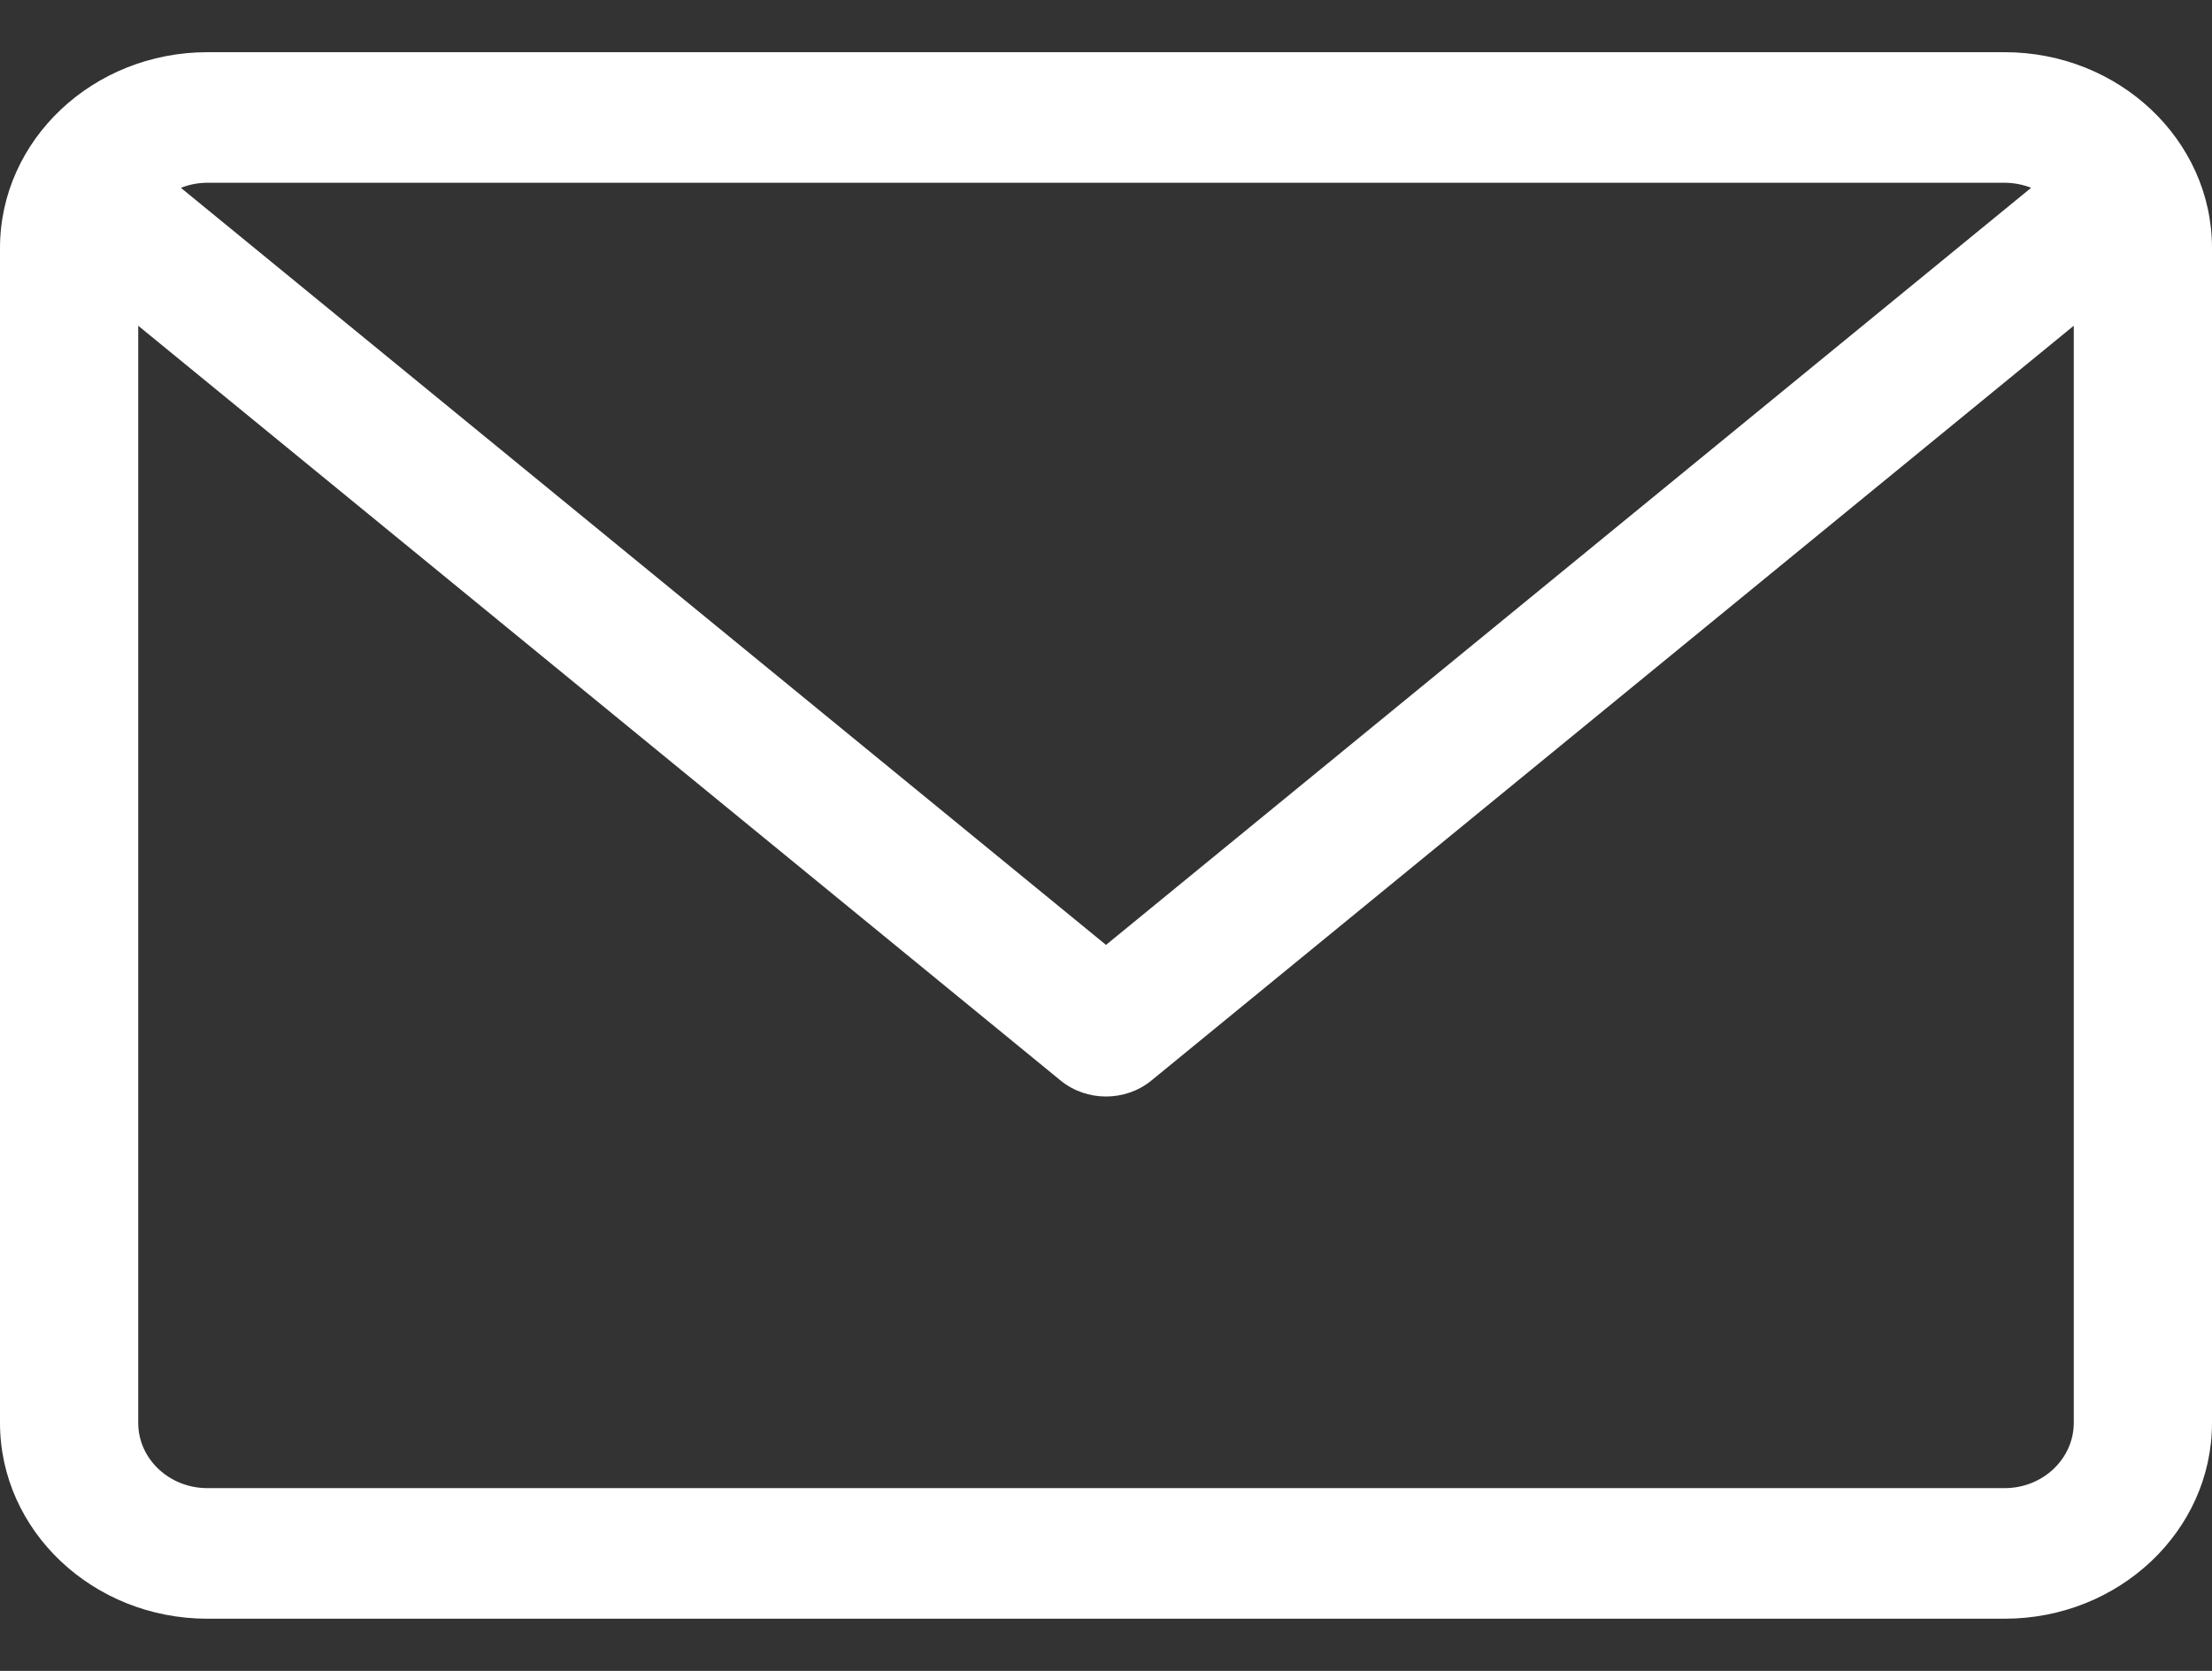 <svg width="45" height="34" viewBox="0 0 45 34" fill="none" xmlns="http://www.w3.org/2000/svg">
<rect x="0" y="0" width="45" height="34" fill="#333333" stroke="none"/>
<path d="M40.781 1.062H4.219C1.892 1.062 0 2.85 0 5.047V28.953C0 31.15 1.892 32.938 4.219 32.938H40.781C43.108 32.938 45 31.15 45 28.953V5.047C45 2.85 43.108 1.062 40.781 1.062ZM40.781 3.719C40.972 3.719 41.154 3.756 41.32 3.822L22.5 19.227L3.68 3.822C3.846 3.756 4.028 3.719 4.219 3.719H40.781ZM40.781 30.281H4.219C3.443 30.281 2.812 29.686 2.812 28.953V6.628L21.578 21.988C21.844 22.205 22.172 22.312 22.5 22.312C22.828 22.312 23.156 22.205 23.422 21.988L42.188 6.628V28.953C42.187 29.686 41.557 30.281 40.781 30.281Z" fill="white"/>
</svg>
